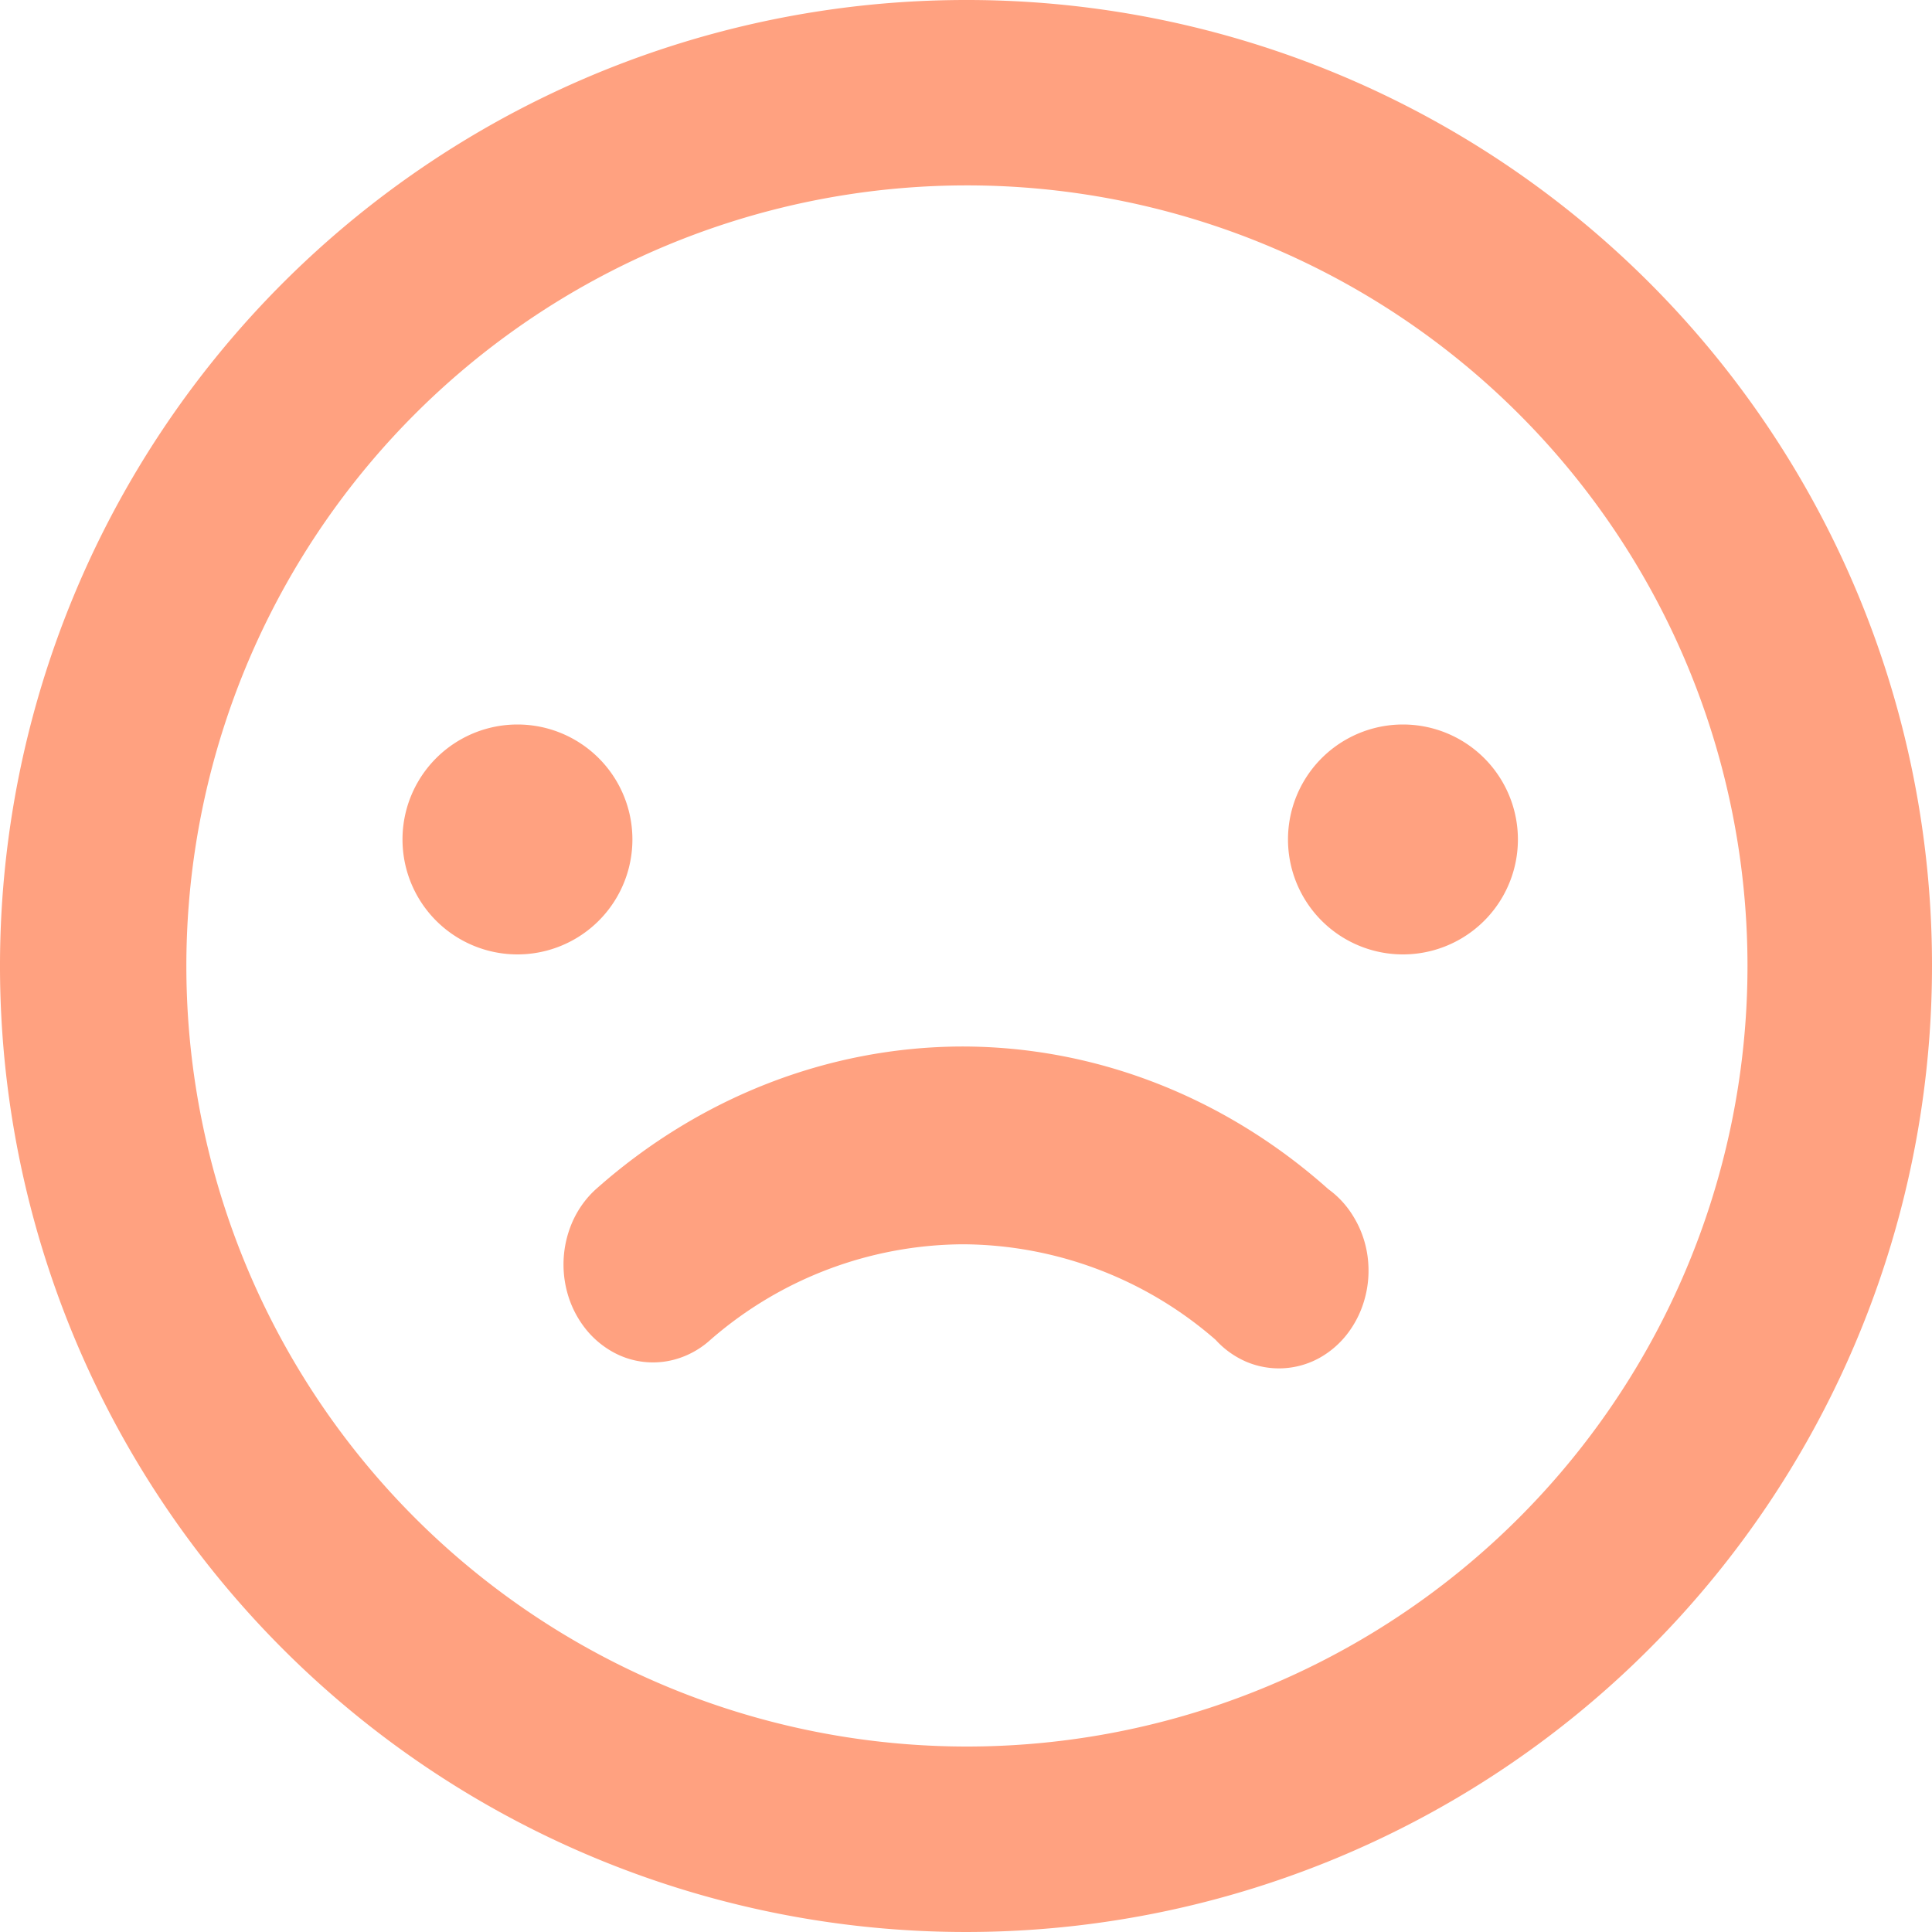 <svg width="24" height="24" fill="none" xmlns="http://www.w3.org/2000/svg"><path d="M12 2.303a9.696 9.696 0 11.023 19.393A9.696 9.696 0 0112 2.303zM12 0a12 12 0 1012 11.989A11.989 11.989 0 0012 0z" fill="#FFA180"/><path d="M11.94 13c1.663-.003 3.275.624 4.562 1.773.13.094.24.216.323.36.084.142.14.303.163.47.023.169.014.34-.028.504a1.256 1.256 0 01-.212.448 1.134 1.134 0 01-.36.315 1.04 1.04 0 01-.902.048 1.108 1.108 0 01-.386-.275 4.809 4.809 0 00-3.137-1.186 4.81 4.81 0 00-3.137 1.186 1.088 1.088 0 01-.382.226 1.025 1.025 0 01-.85-.085 1.137 1.137 0 01-.337-.299 1.254 1.254 0 01-.207-.417 1.322 1.322 0 01.078-.927c.068-.14.161-.266.274-.368 1.282-1.14 2.884-1.766 4.538-1.773zm-5.512-1.144a1.428 1.428 0 100-2.856 1.428 1.428 0 000 2.856zm11 0a1.428 1.428 0 100-2.856 1.428 1.428 0 000 2.856z" fill="#FFA180"/></svg>
